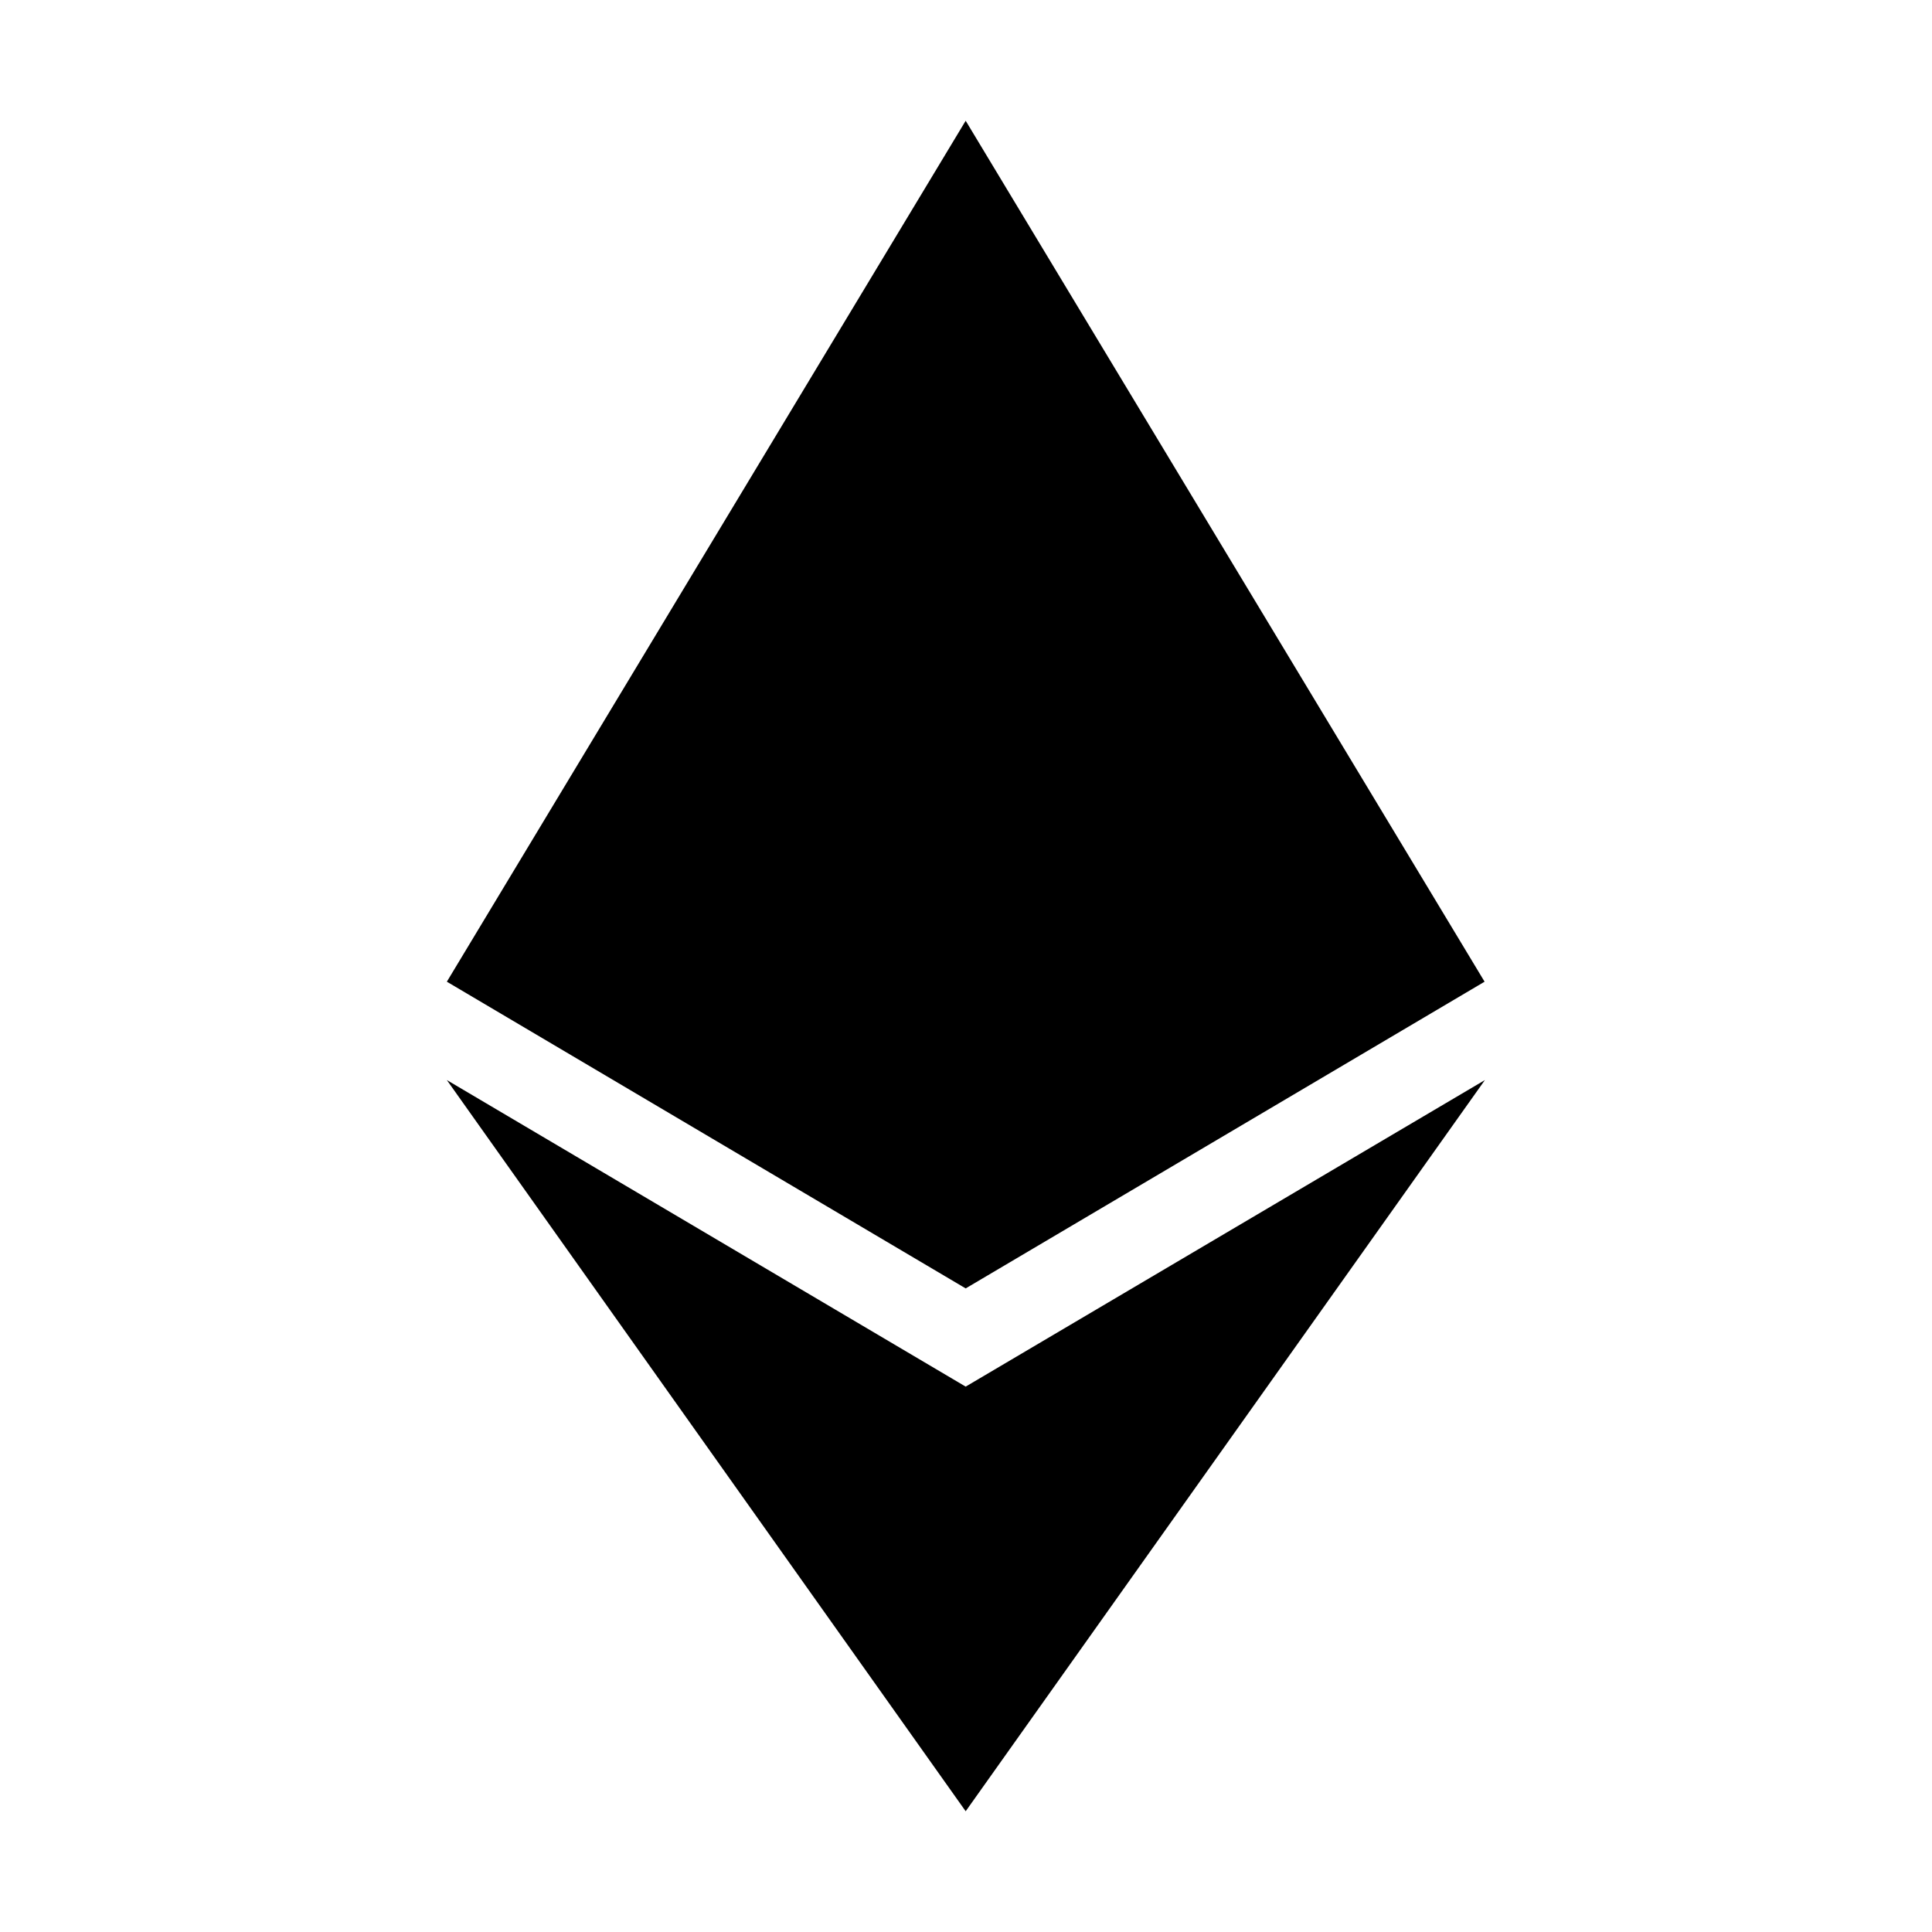 <svg xmlns="http://www.w3.org/2000/svg" fill="#000000" viewBox="0 0 24 24" width="64" height="64" stroke-linecap="round" stroke-linejoin="round"><path d="m18.442 12.195-6.446 3.81-6.445-3.81L11.996 1.5z"/><path d="m18.446 13.417-6.45 9.083-6.445-9.083 6.445 3.808z"/></svg>
